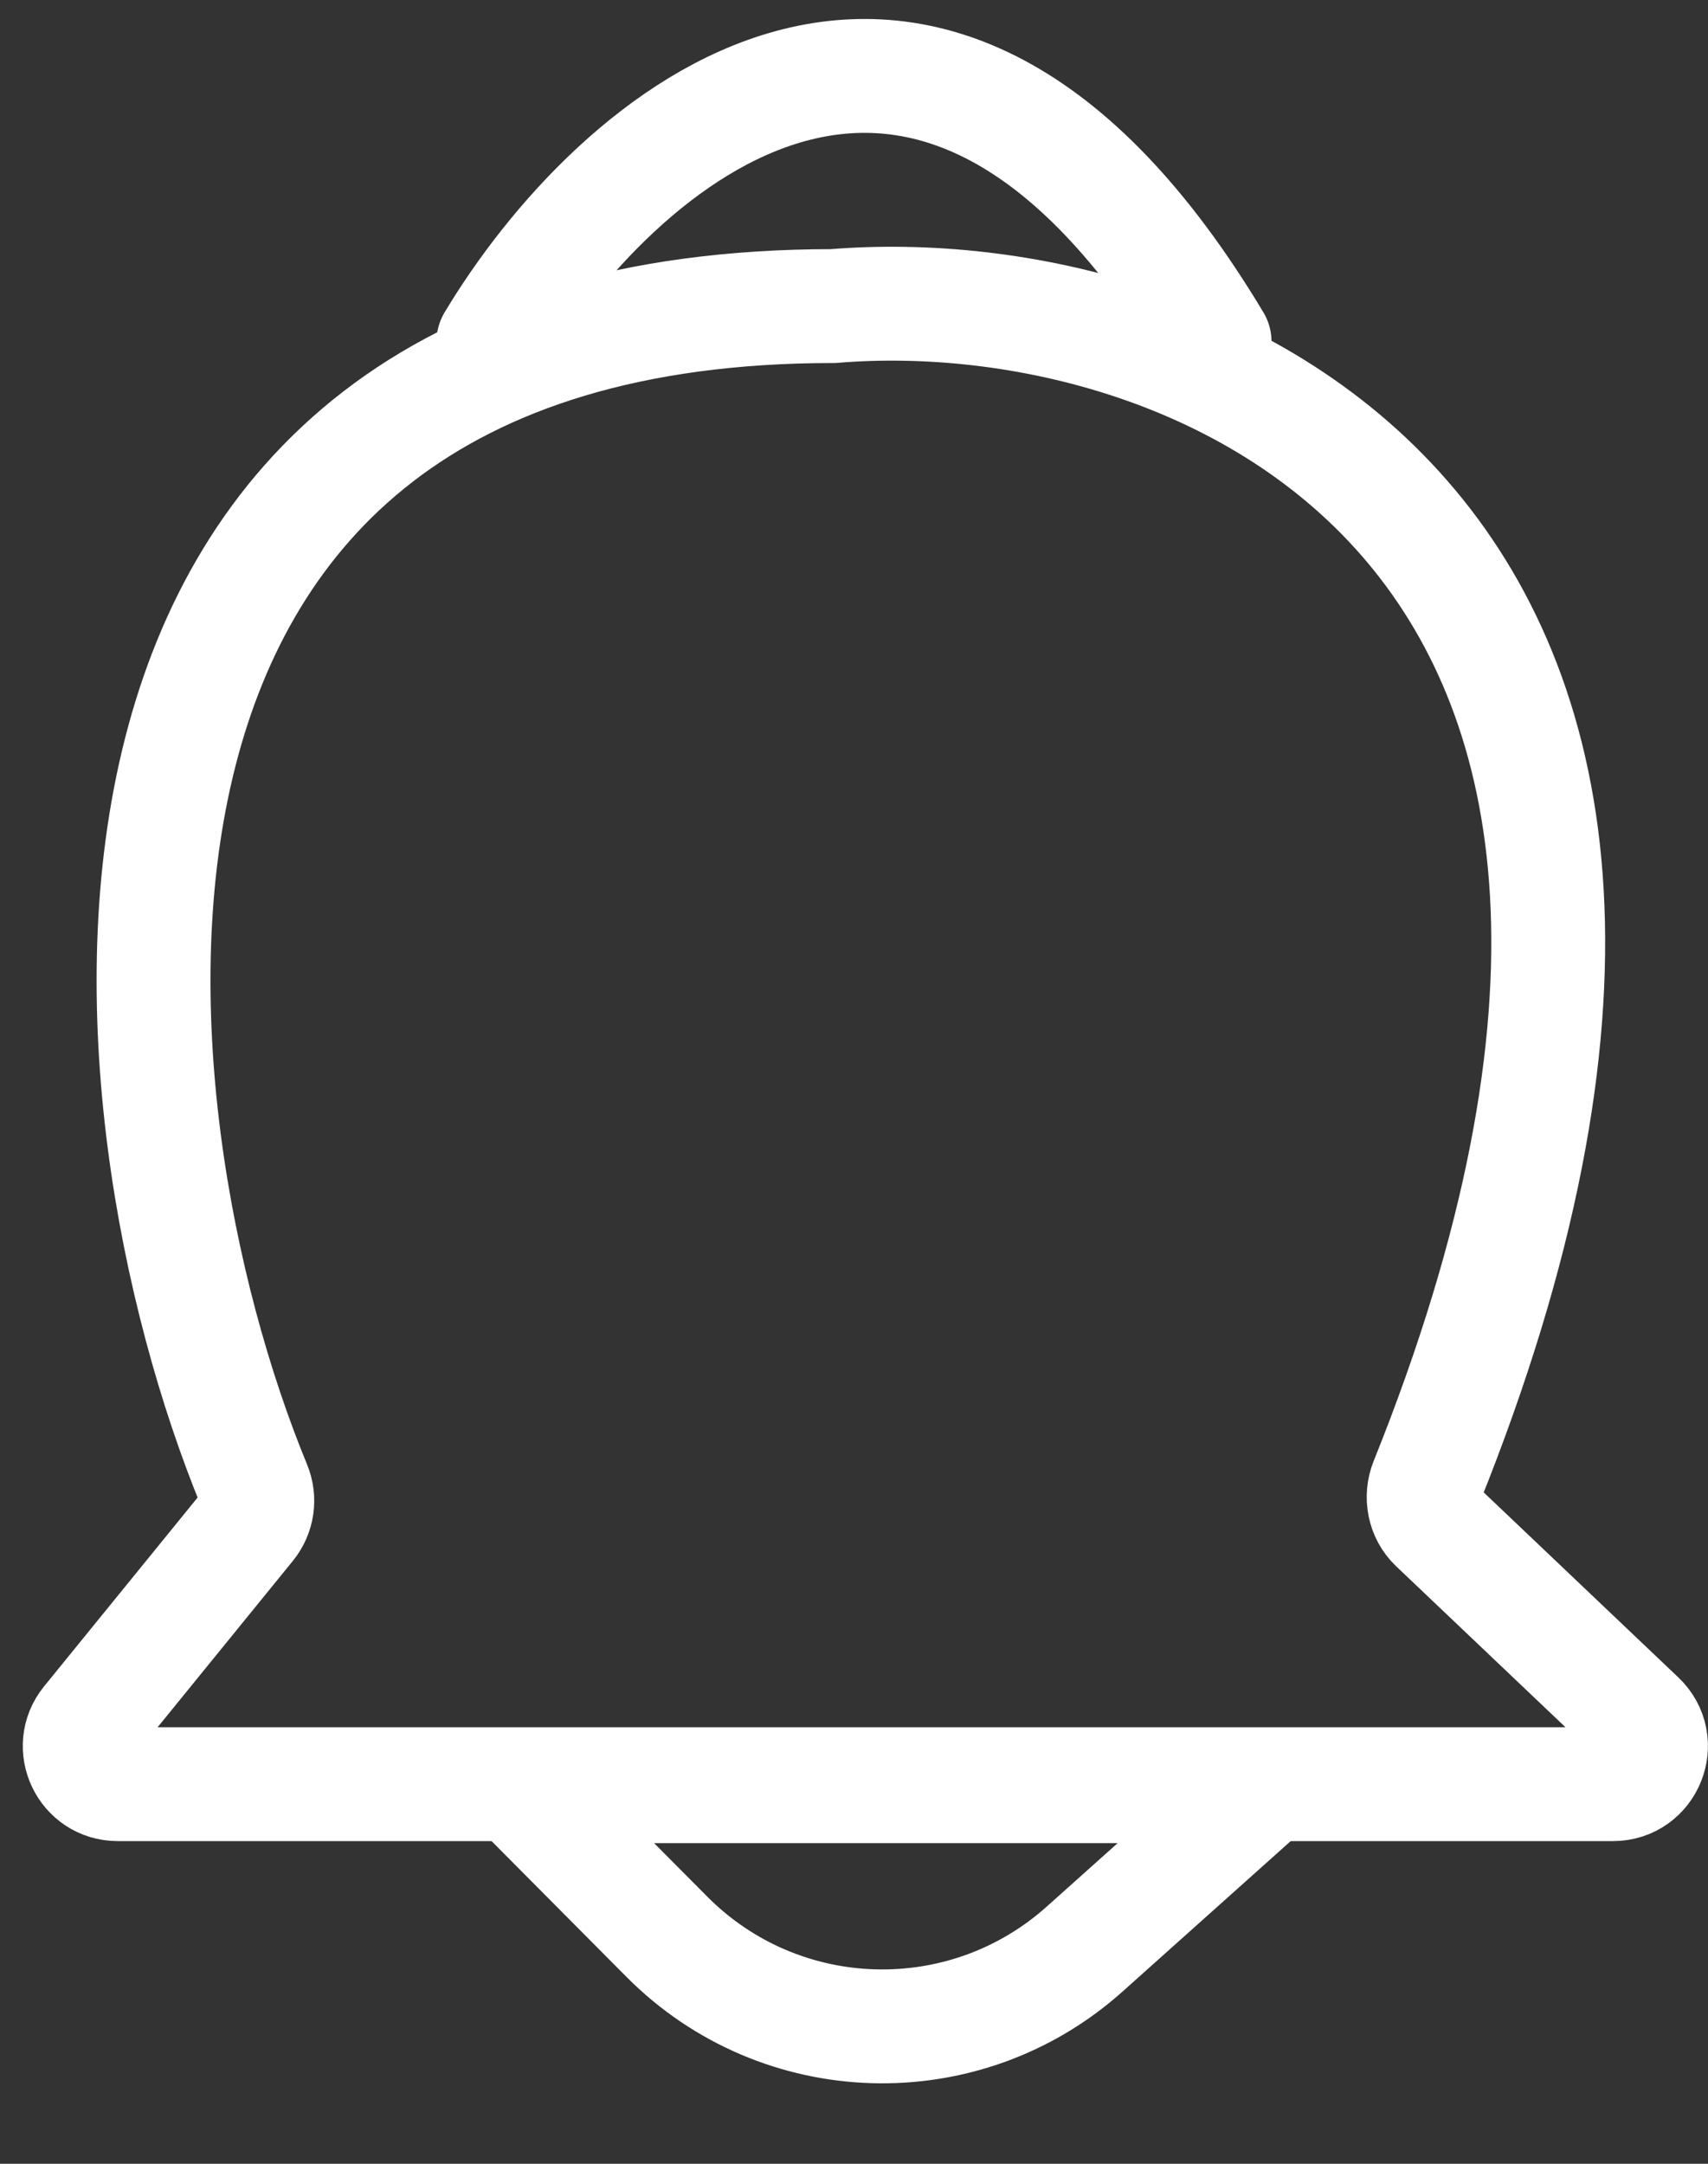 <svg width="45" height="57" viewBox="0 0 45 57" fill="none" xmlns="http://www.w3.org/2000/svg">
<rect x="0" y="0" width="45" height="57" fill="#333333" stroke="none"/>
<path d="M33.373 47.053H13.628L17.569 51.019C20.568 54.038 25.407 54.181 28.578 51.343L33.373 47.053Z" stroke="white" stroke-width="3" stroke-linecap="round"/>
<path d="M21.952 8.063C0.562 8.063 2.547 29.056 6.701 39.144C6.844 39.49 6.788 39.882 6.552 40.172L2.326 45.369C1.795 46.023 2.26 47 3.102 47H42.496C43.399 47 43.84 45.897 43.185 45.275L37.816 40.172C37.516 39.887 37.429 39.432 37.583 39.048C47.657 13.995 31.647 7.259 21.952 8.063Z" stroke="white" stroke-width="3"/>
<path d="M13 9C16.167 3.718 24.4 -3.678 32 9" stroke="white" stroke-width="3" stroke-linecap="round"/>
</svg>
